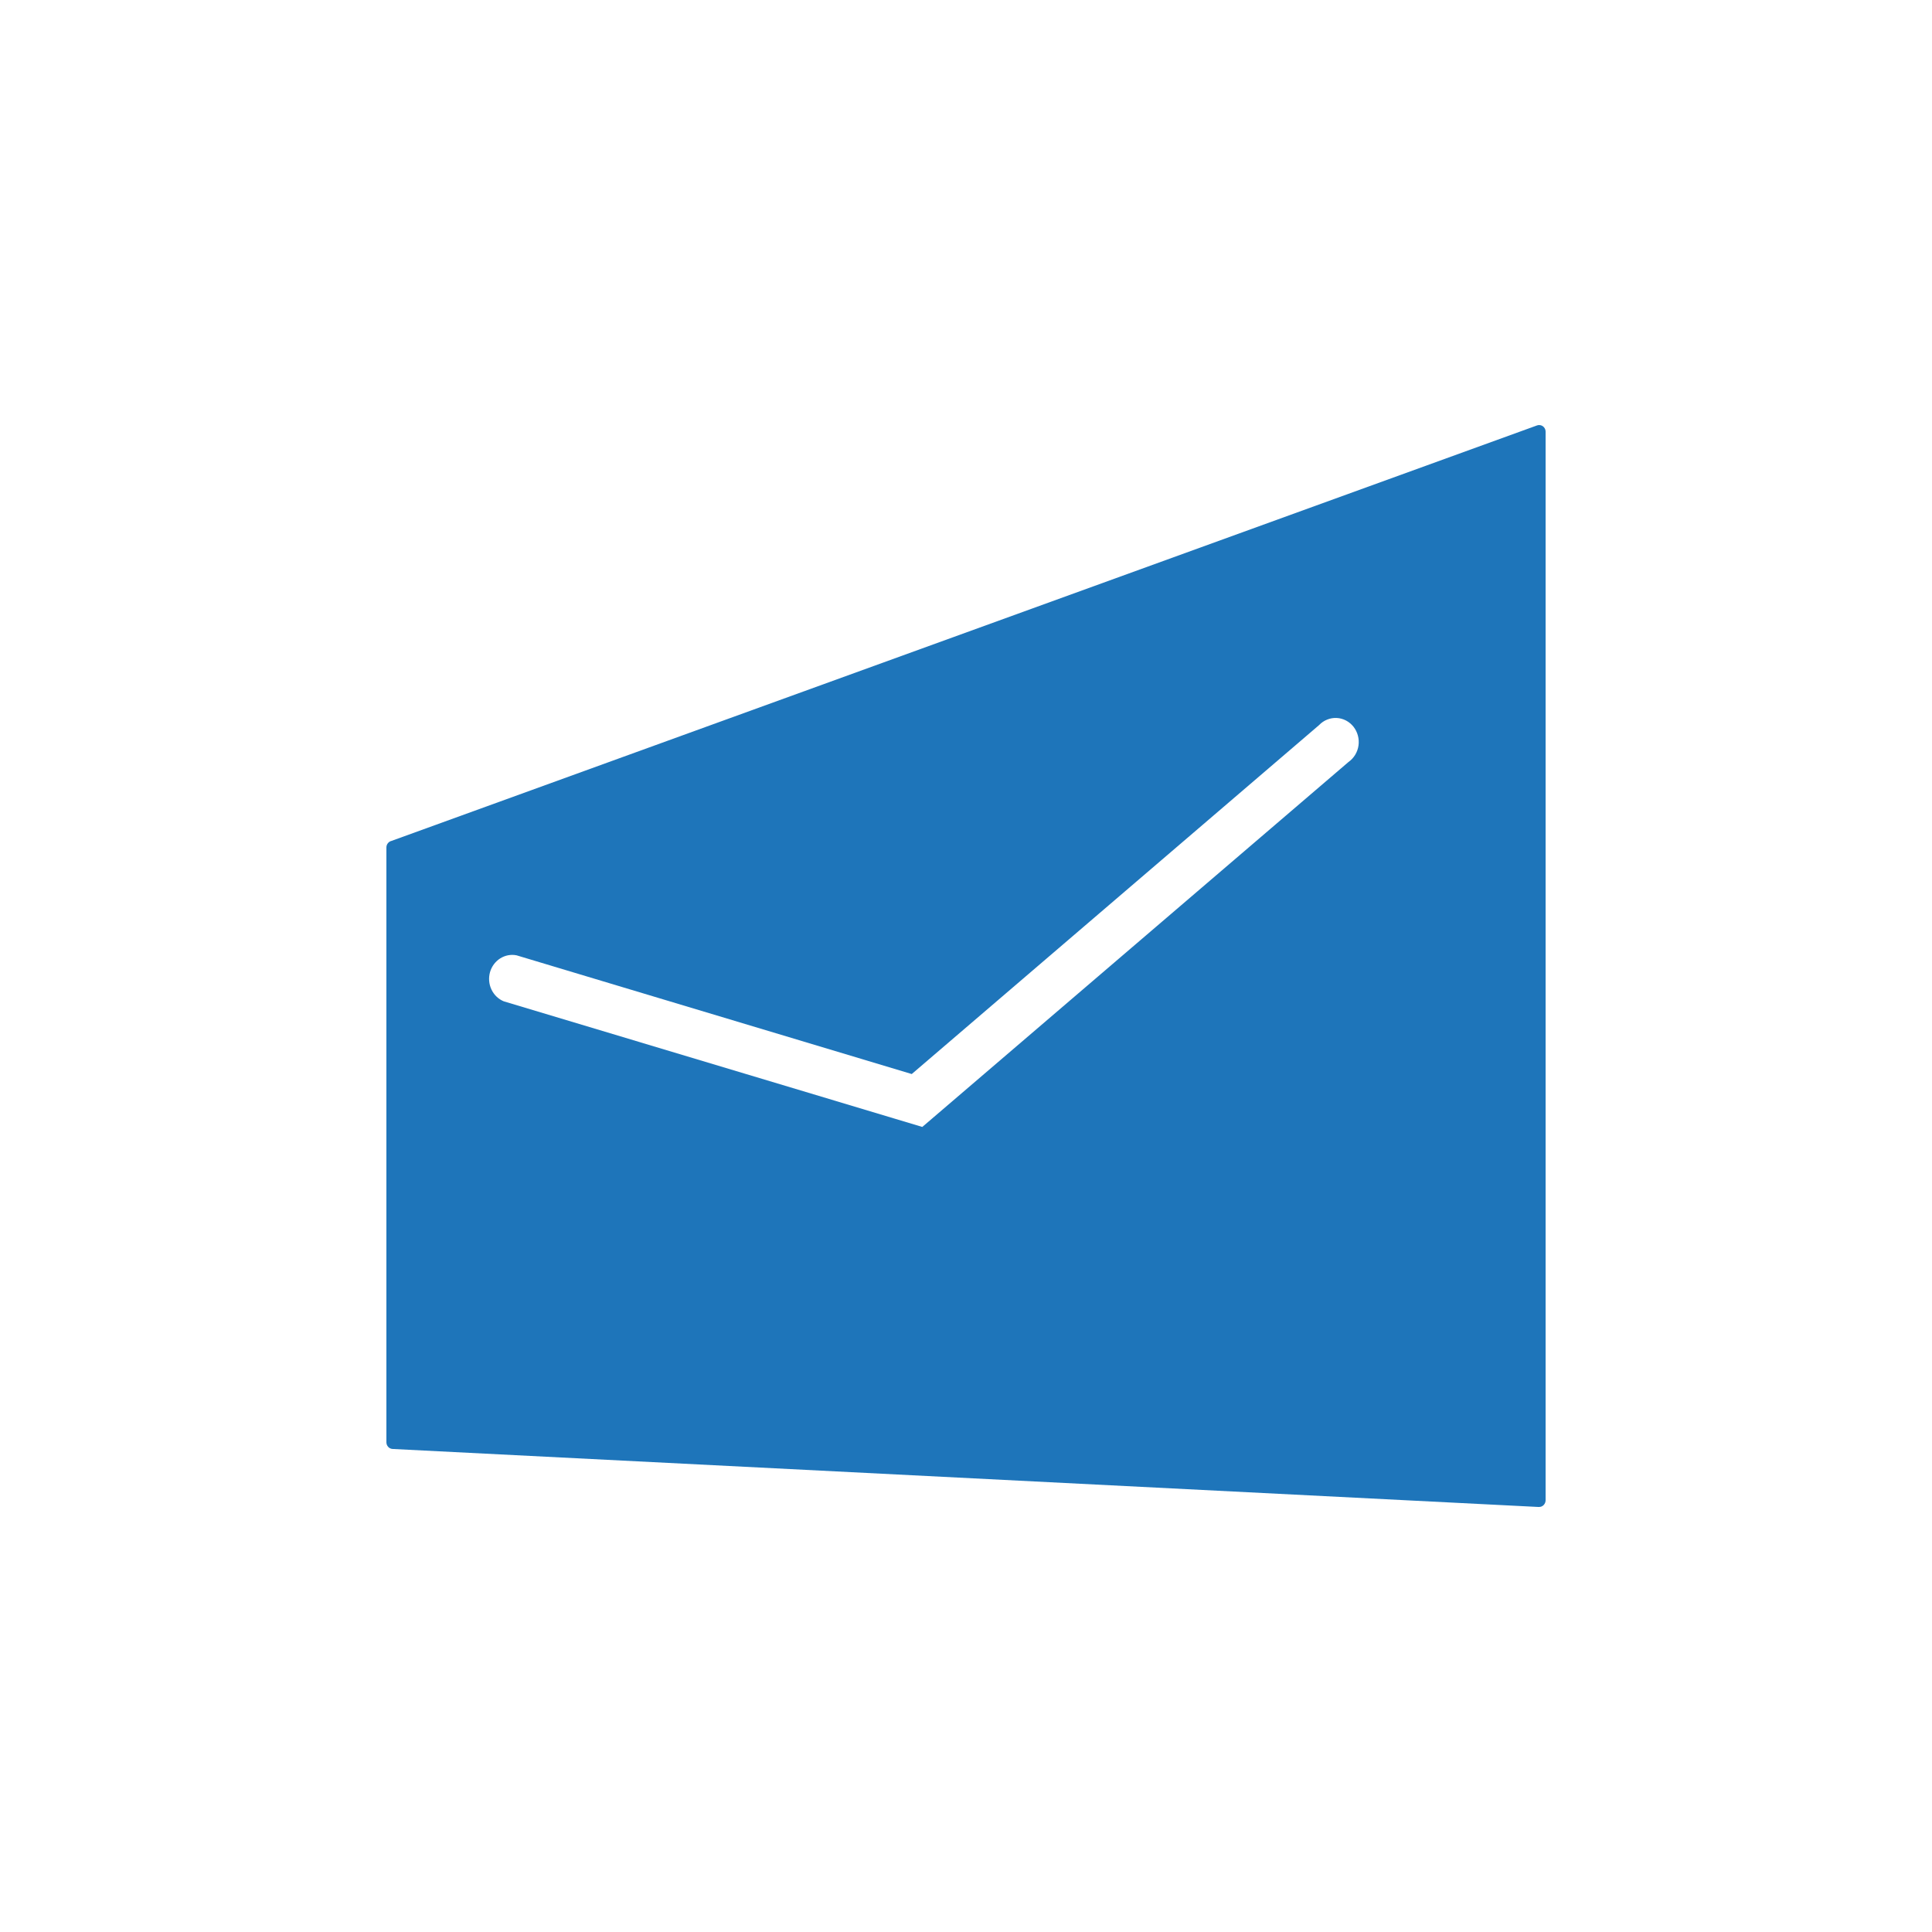 <svg width="50" height="50" viewBox="0 0 50 50" fill="none" xmlns="http://www.w3.org/2000/svg">
<path fill-rule="evenodd" clip-rule="evenodd" d="M10.133 21.762L39.781 11.009C39.822 10.995 39.867 10.998 39.907 11.018C39.946 11.037 39.976 11.073 39.991 11.115C39.997 11.134 40 11.153 40 11.173V38.826C40 38.872 39.982 38.917 39.951 38.949C39.92 38.982 39.877 39 39.833 39H39.811L10.159 37.499C10.116 37.497 10.075 37.477 10.046 37.445C10.016 37.413 10 37.37 10 37.325V21.932C10 21.892 10.013 21.853 10.038 21.823C10.062 21.792 10.096 21.77 10.133 21.762ZM13.37 24.724C13.224 24.694 13.072 24.723 12.944 24.804C12.817 24.885 12.723 25.012 12.681 25.161C12.64 25.31 12.653 25.47 12.719 25.609C12.785 25.748 12.898 25.857 13.037 25.914L23.869 29.165L24.111 28.958L34.898 19.721C34.967 19.672 35.026 19.61 35.071 19.536C35.116 19.462 35.146 19.38 35.158 19.294C35.17 19.208 35.165 19.12 35.142 19.036C35.12 18.953 35.081 18.875 35.028 18.807C34.974 18.74 34.908 18.685 34.833 18.646C34.758 18.607 34.676 18.585 34.593 18.581C34.509 18.577 34.425 18.591 34.347 18.623C34.269 18.654 34.198 18.702 34.139 18.764L23.596 27.796L13.37 24.724Z" fill="#1E75BA"/>
</svg>
